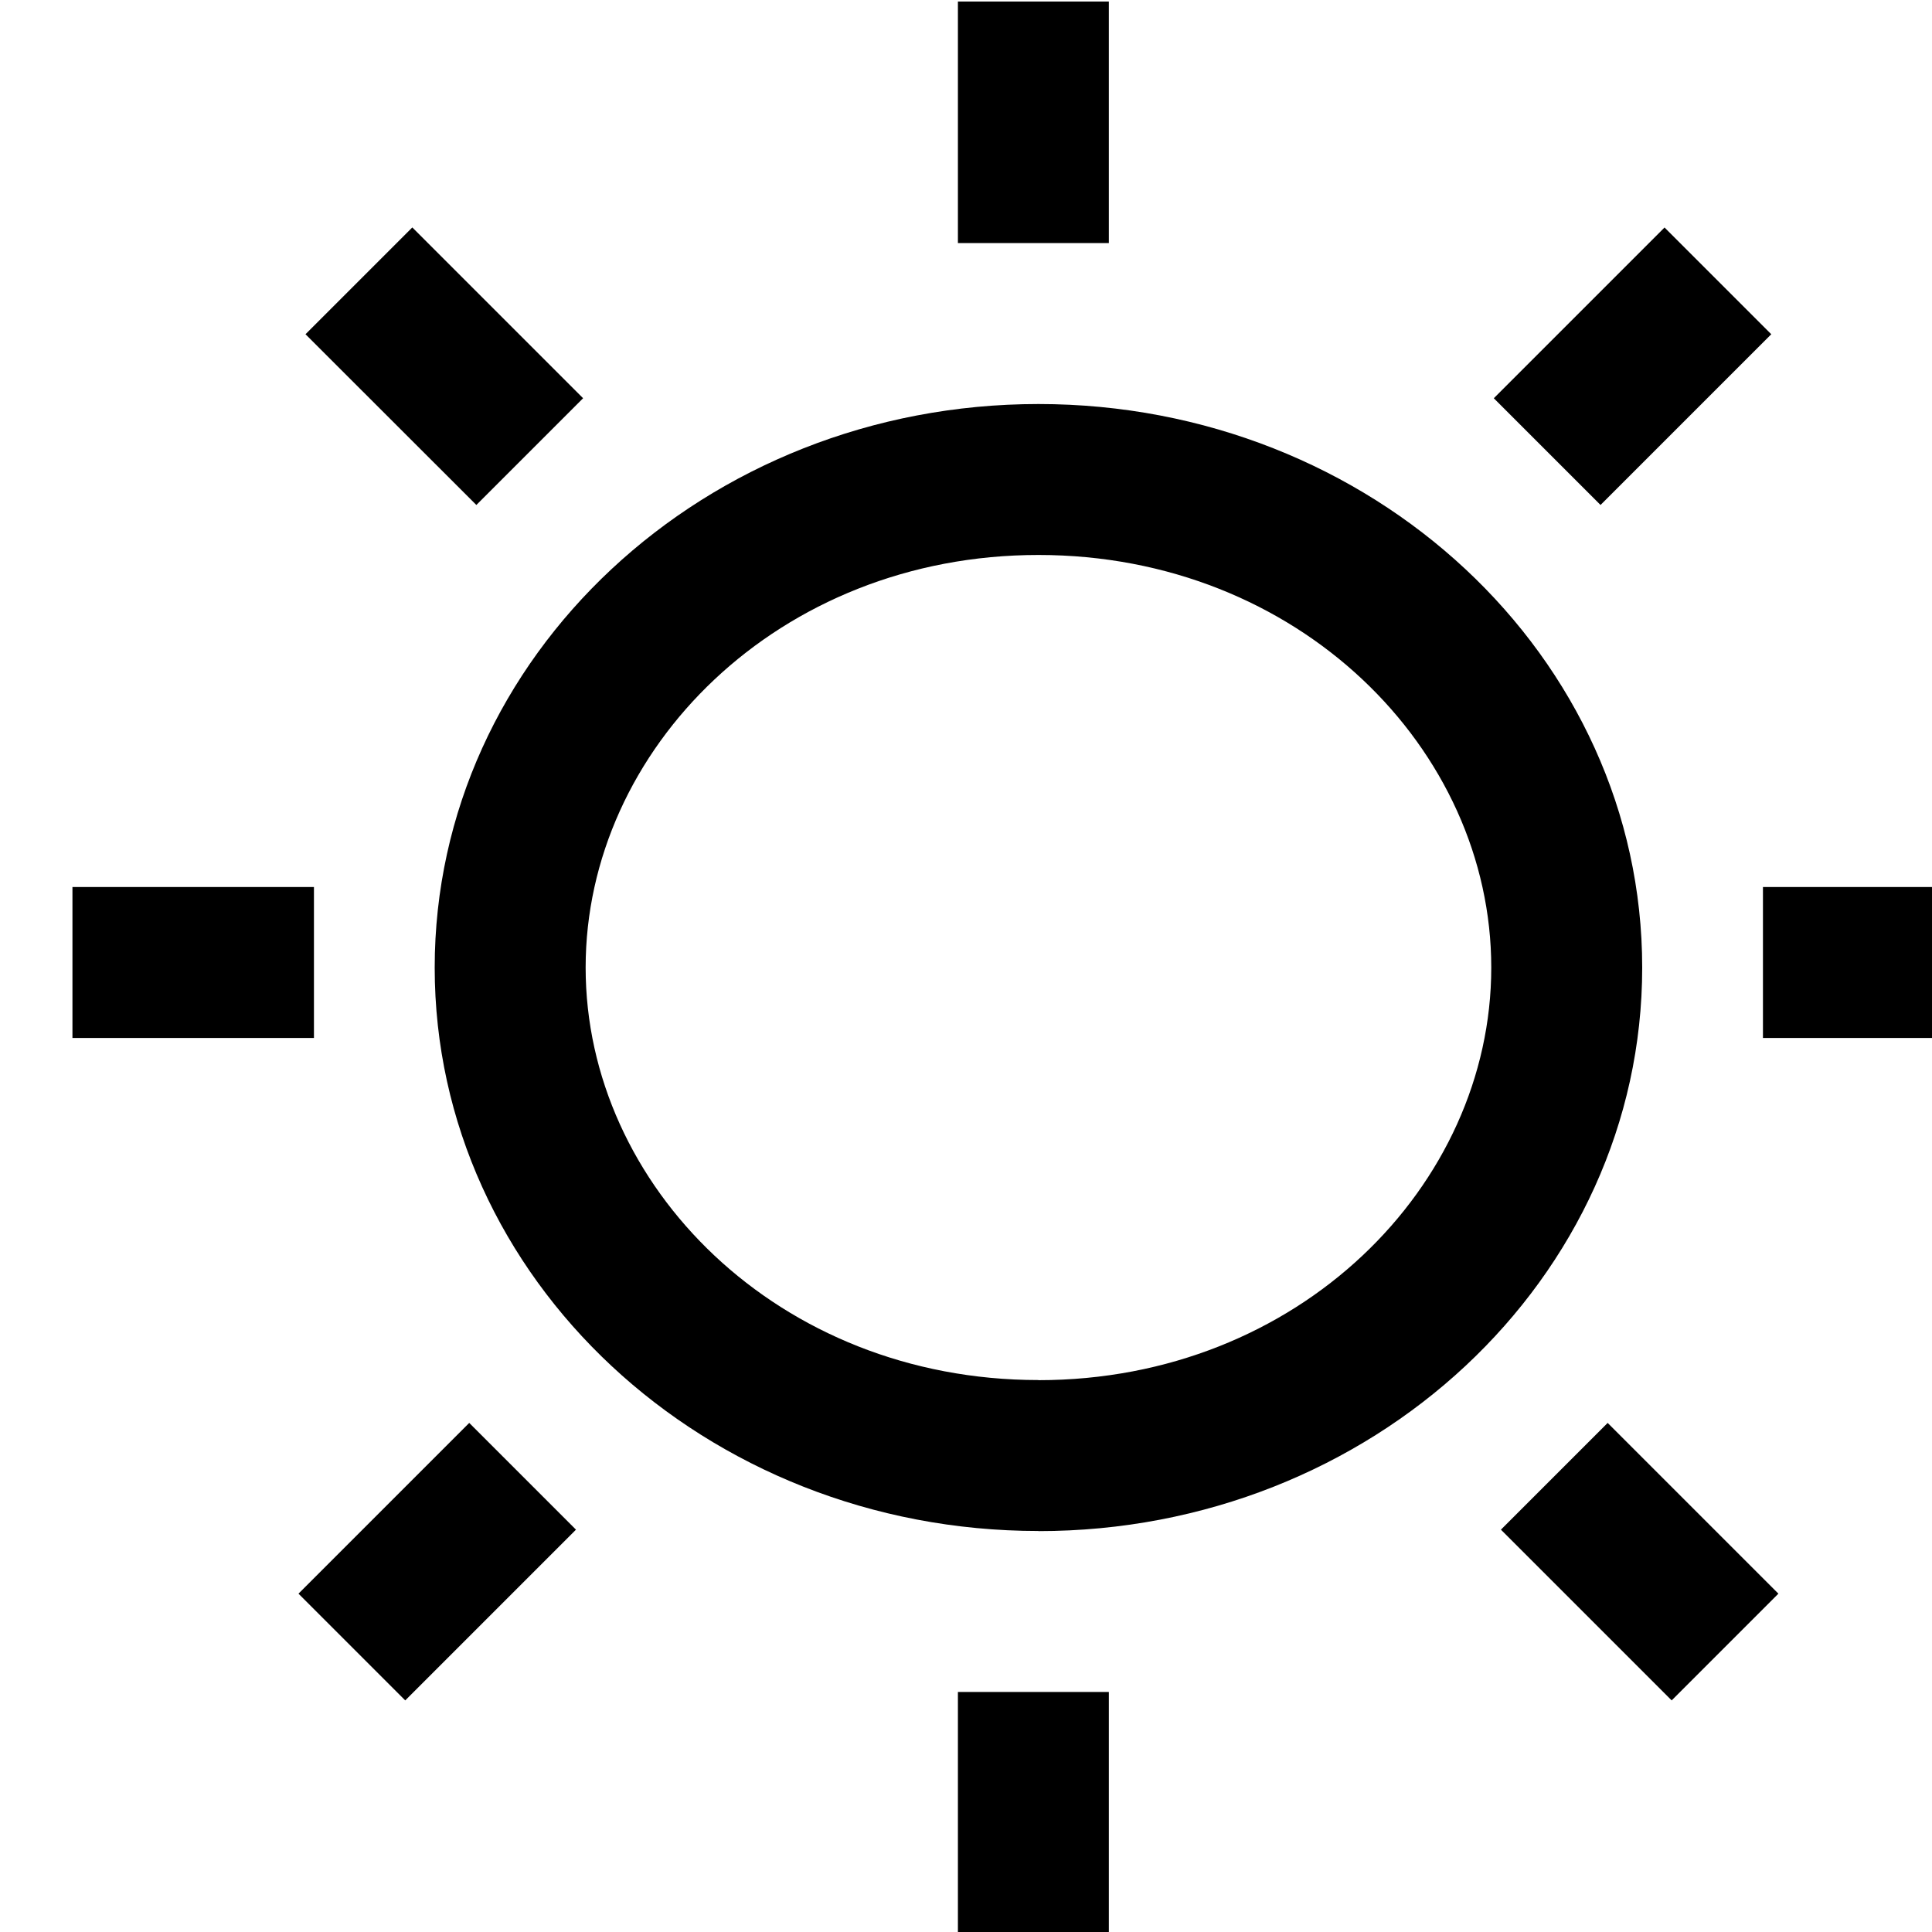 <svg xmlns="http://www.w3.org/2000/svg" width="16" height="16" viewbox="0 0 16 16"><path fill-rule="evenodd" d="M8.6 11.43c2.154 0 3.75-1.61 3.75-3.417 0-1.808-1.596-3.417-3.75-3.417s-3.75 1.61-3.75 3.417c0 1.807 1.596 3.416 3.75 3.416zm0 1.25c2.761 0 5-2.09 5-4.667 0-2.578-2.239-4.667-5-4.667s-5 2.09-5 4.667 2.239 4.666 5 4.666zM7.933 2.013v-2h1.25v2h-1.25zm0 13.999v-2h1.25v2h-1.25zM14.6 7.346h2v1.25h-2v-1.25zm-14 0h2v1.25h-2v-1.25zm11.771-4.048l1.414-1.414.884.884-1.414 1.414-.884-.884zm-9.899 9.9l1.414-1.414.884.884-1.414 1.414-.884-.884zm10.842-1.414l1.414 1.414-.884.884-1.414-1.414.884-.884zm-9.899-9.9l1.414 1.414-.884.884L2.53 2.768l.884-.884z"/></svg>